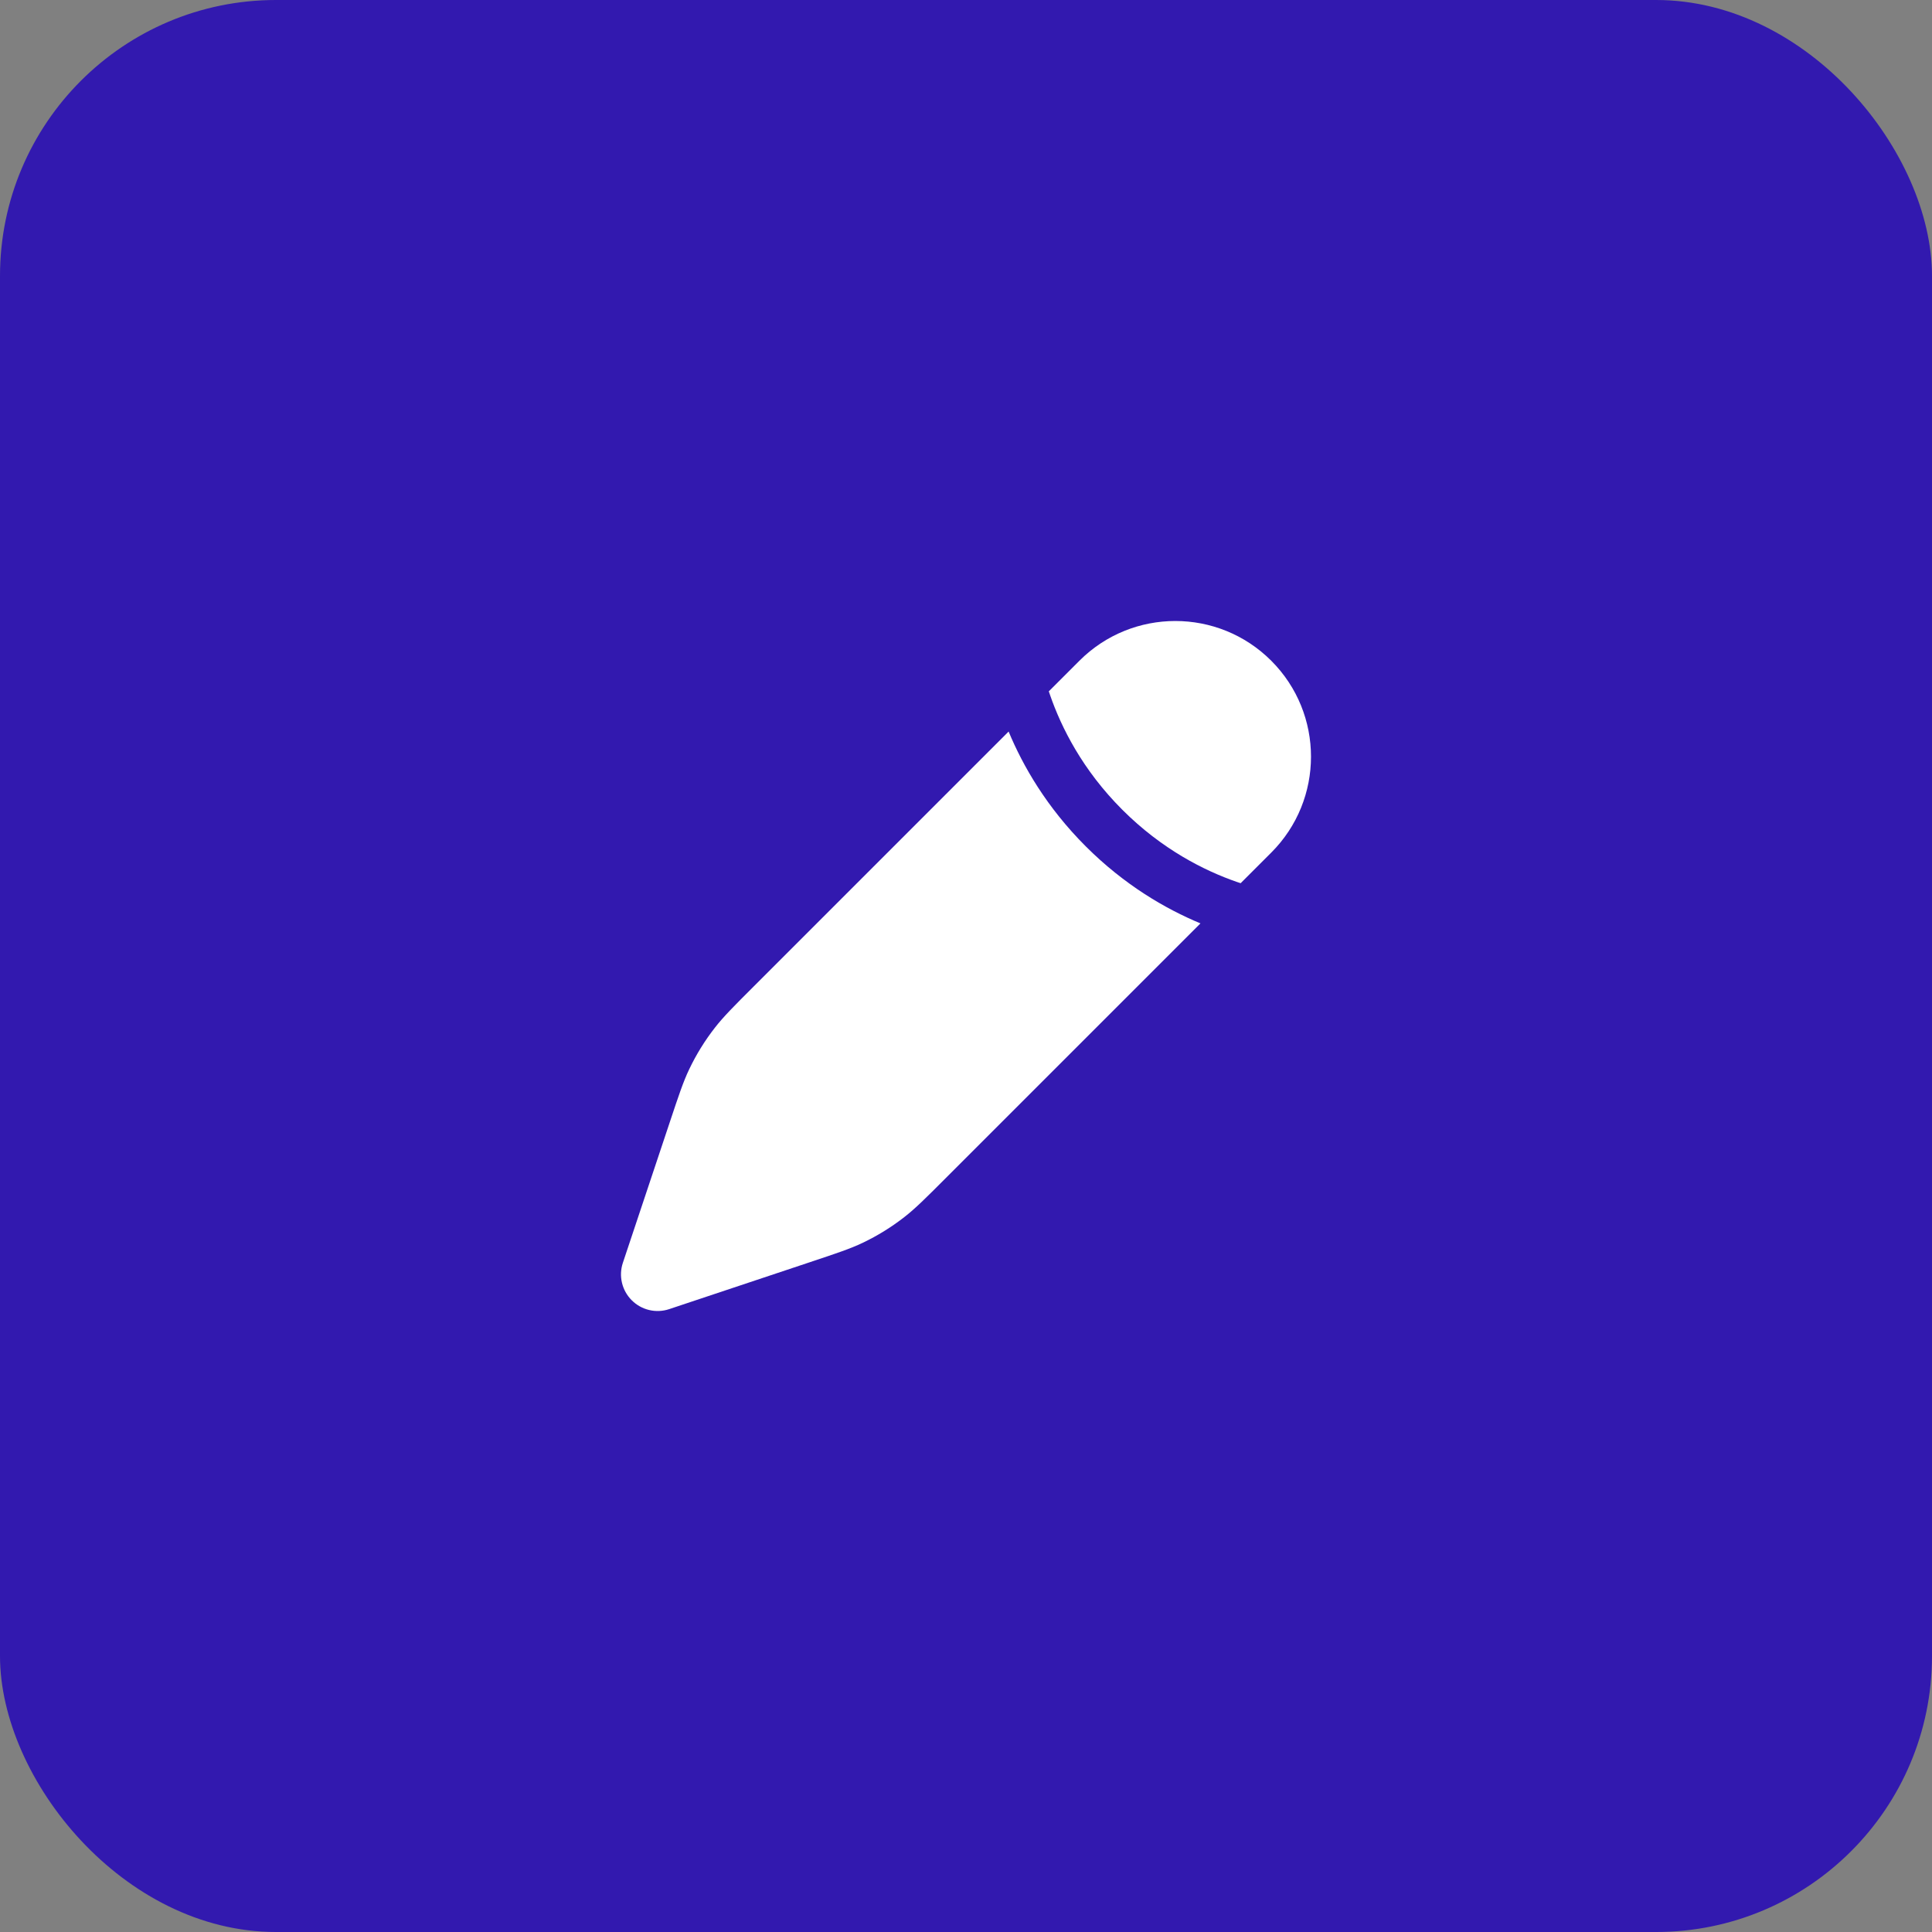 <svg width="56" height="56" viewBox="0 0 56 56" fill="none" xmlns="http://www.w3.org/2000/svg">
<rect x="0" y="0" width="56" height="56" fill="#808080" stroke="none"/>
<rect width="56" height="56" rx="8" fill="#3219AF"/>
<path d="M27.4 34.161L27.4 34.161L34.796 26.765C33.789 26.346 32.597 25.658 31.47 24.531C30.342 23.403 29.654 22.211 29.235 21.204L21.839 28.6L21.839 28.6C21.262 29.177 20.973 29.466 20.725 29.784C20.432 30.159 20.181 30.565 19.976 30.995C19.803 31.359 19.674 31.747 19.416 32.521L18.054 36.604C17.927 36.985 18.027 37.405 18.311 37.689C18.595 37.973 19.015 38.073 19.396 37.946L23.479 36.584C24.253 36.326 24.641 36.197 25.005 36.024C25.435 35.819 25.841 35.568 26.216 35.275C26.534 35.027 26.823 34.738 27.4 34.161Z" fill="white"/>
<path d="M36.848 24.713C38.384 23.177 38.384 20.688 36.848 19.152C35.312 17.616 32.823 17.616 31.287 19.152L30.4 20.039C30.412 20.076 30.425 20.113 30.438 20.15C30.763 21.087 31.376 22.316 32.53 23.47C33.684 24.624 34.913 25.238 35.85 25.563C35.888 25.576 35.925 25.588 35.961 25.6L36.848 24.713Z" fill="white"/>
</svg>
